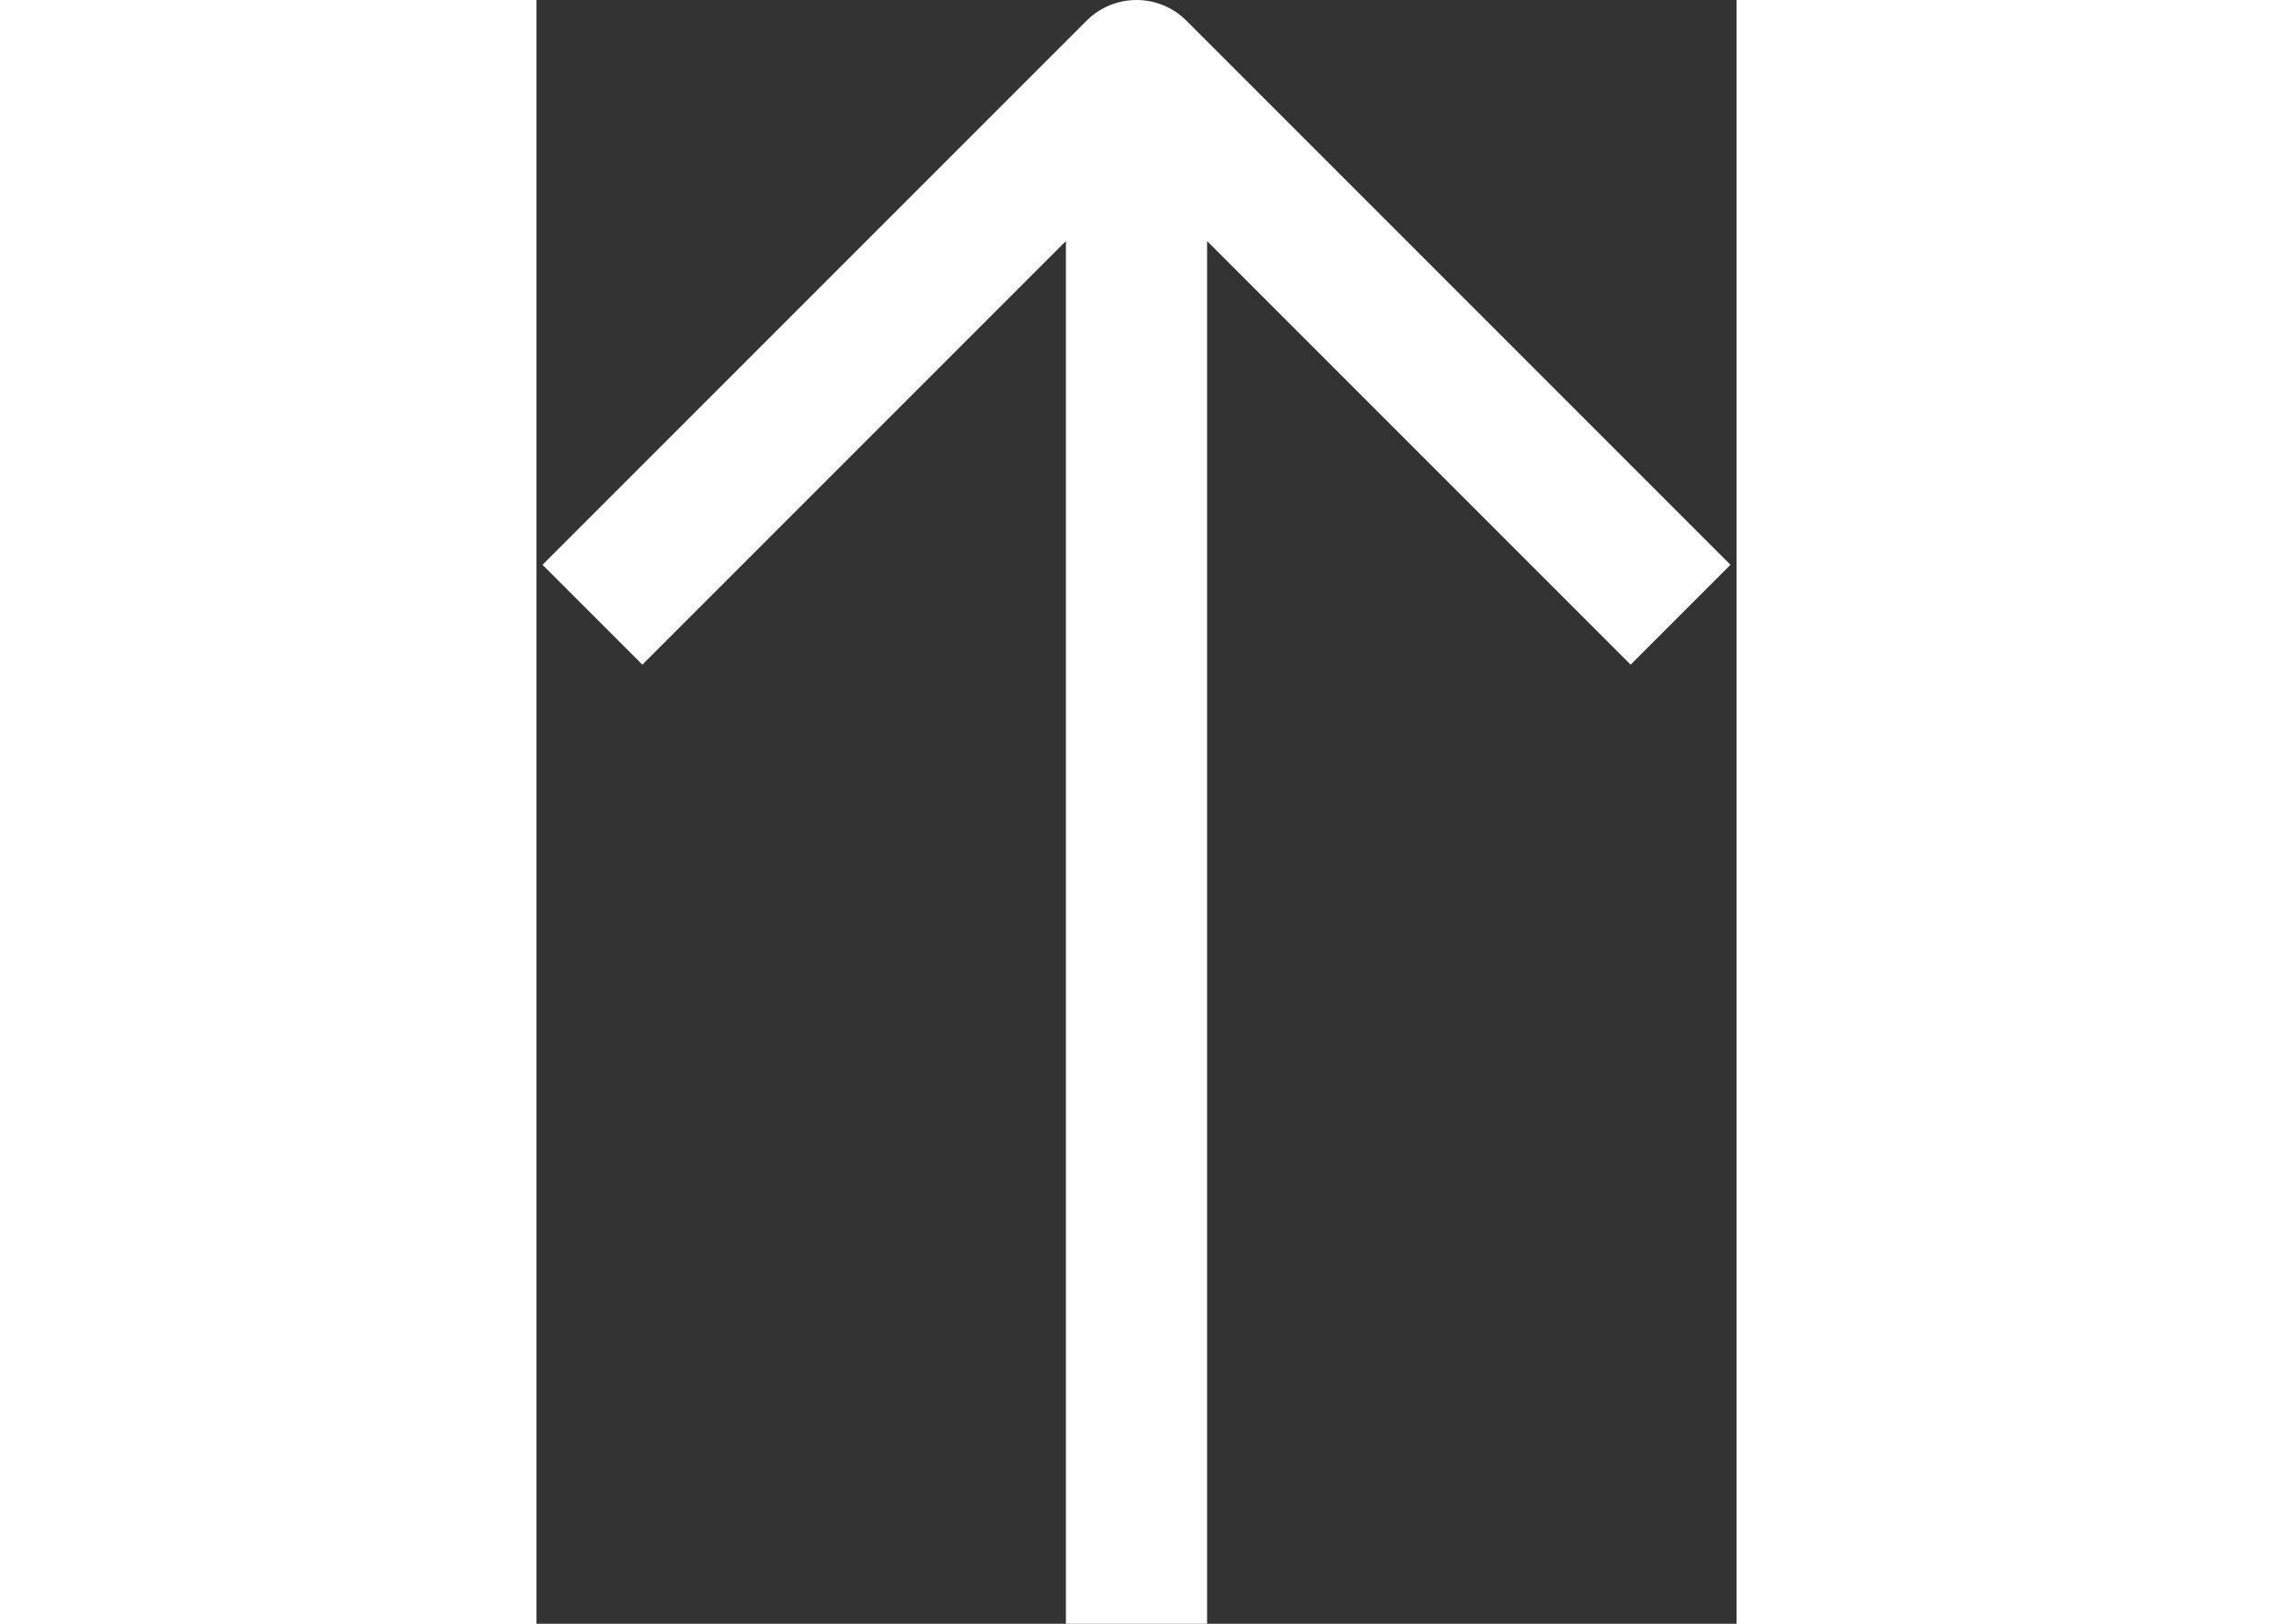 <svg width="28" height="20" viewBox="0 0 34 46" fill="none" xmlns="http://www.w3.org/2000/svg">
<rect x="0" y="0" width="34" height="46" fill="#333333" stroke="none"/>
<path fill-rule="evenodd" clip-rule="evenodd" d="M15.586 0.586L0.171 16L3 18.829L15 6.829V46H19V6.829L31 18.829L33.829 16L18.414 0.586C17.634 -0.195 16.366 -0.195 15.586 0.586Z" fill="#fff"/>
</svg>
